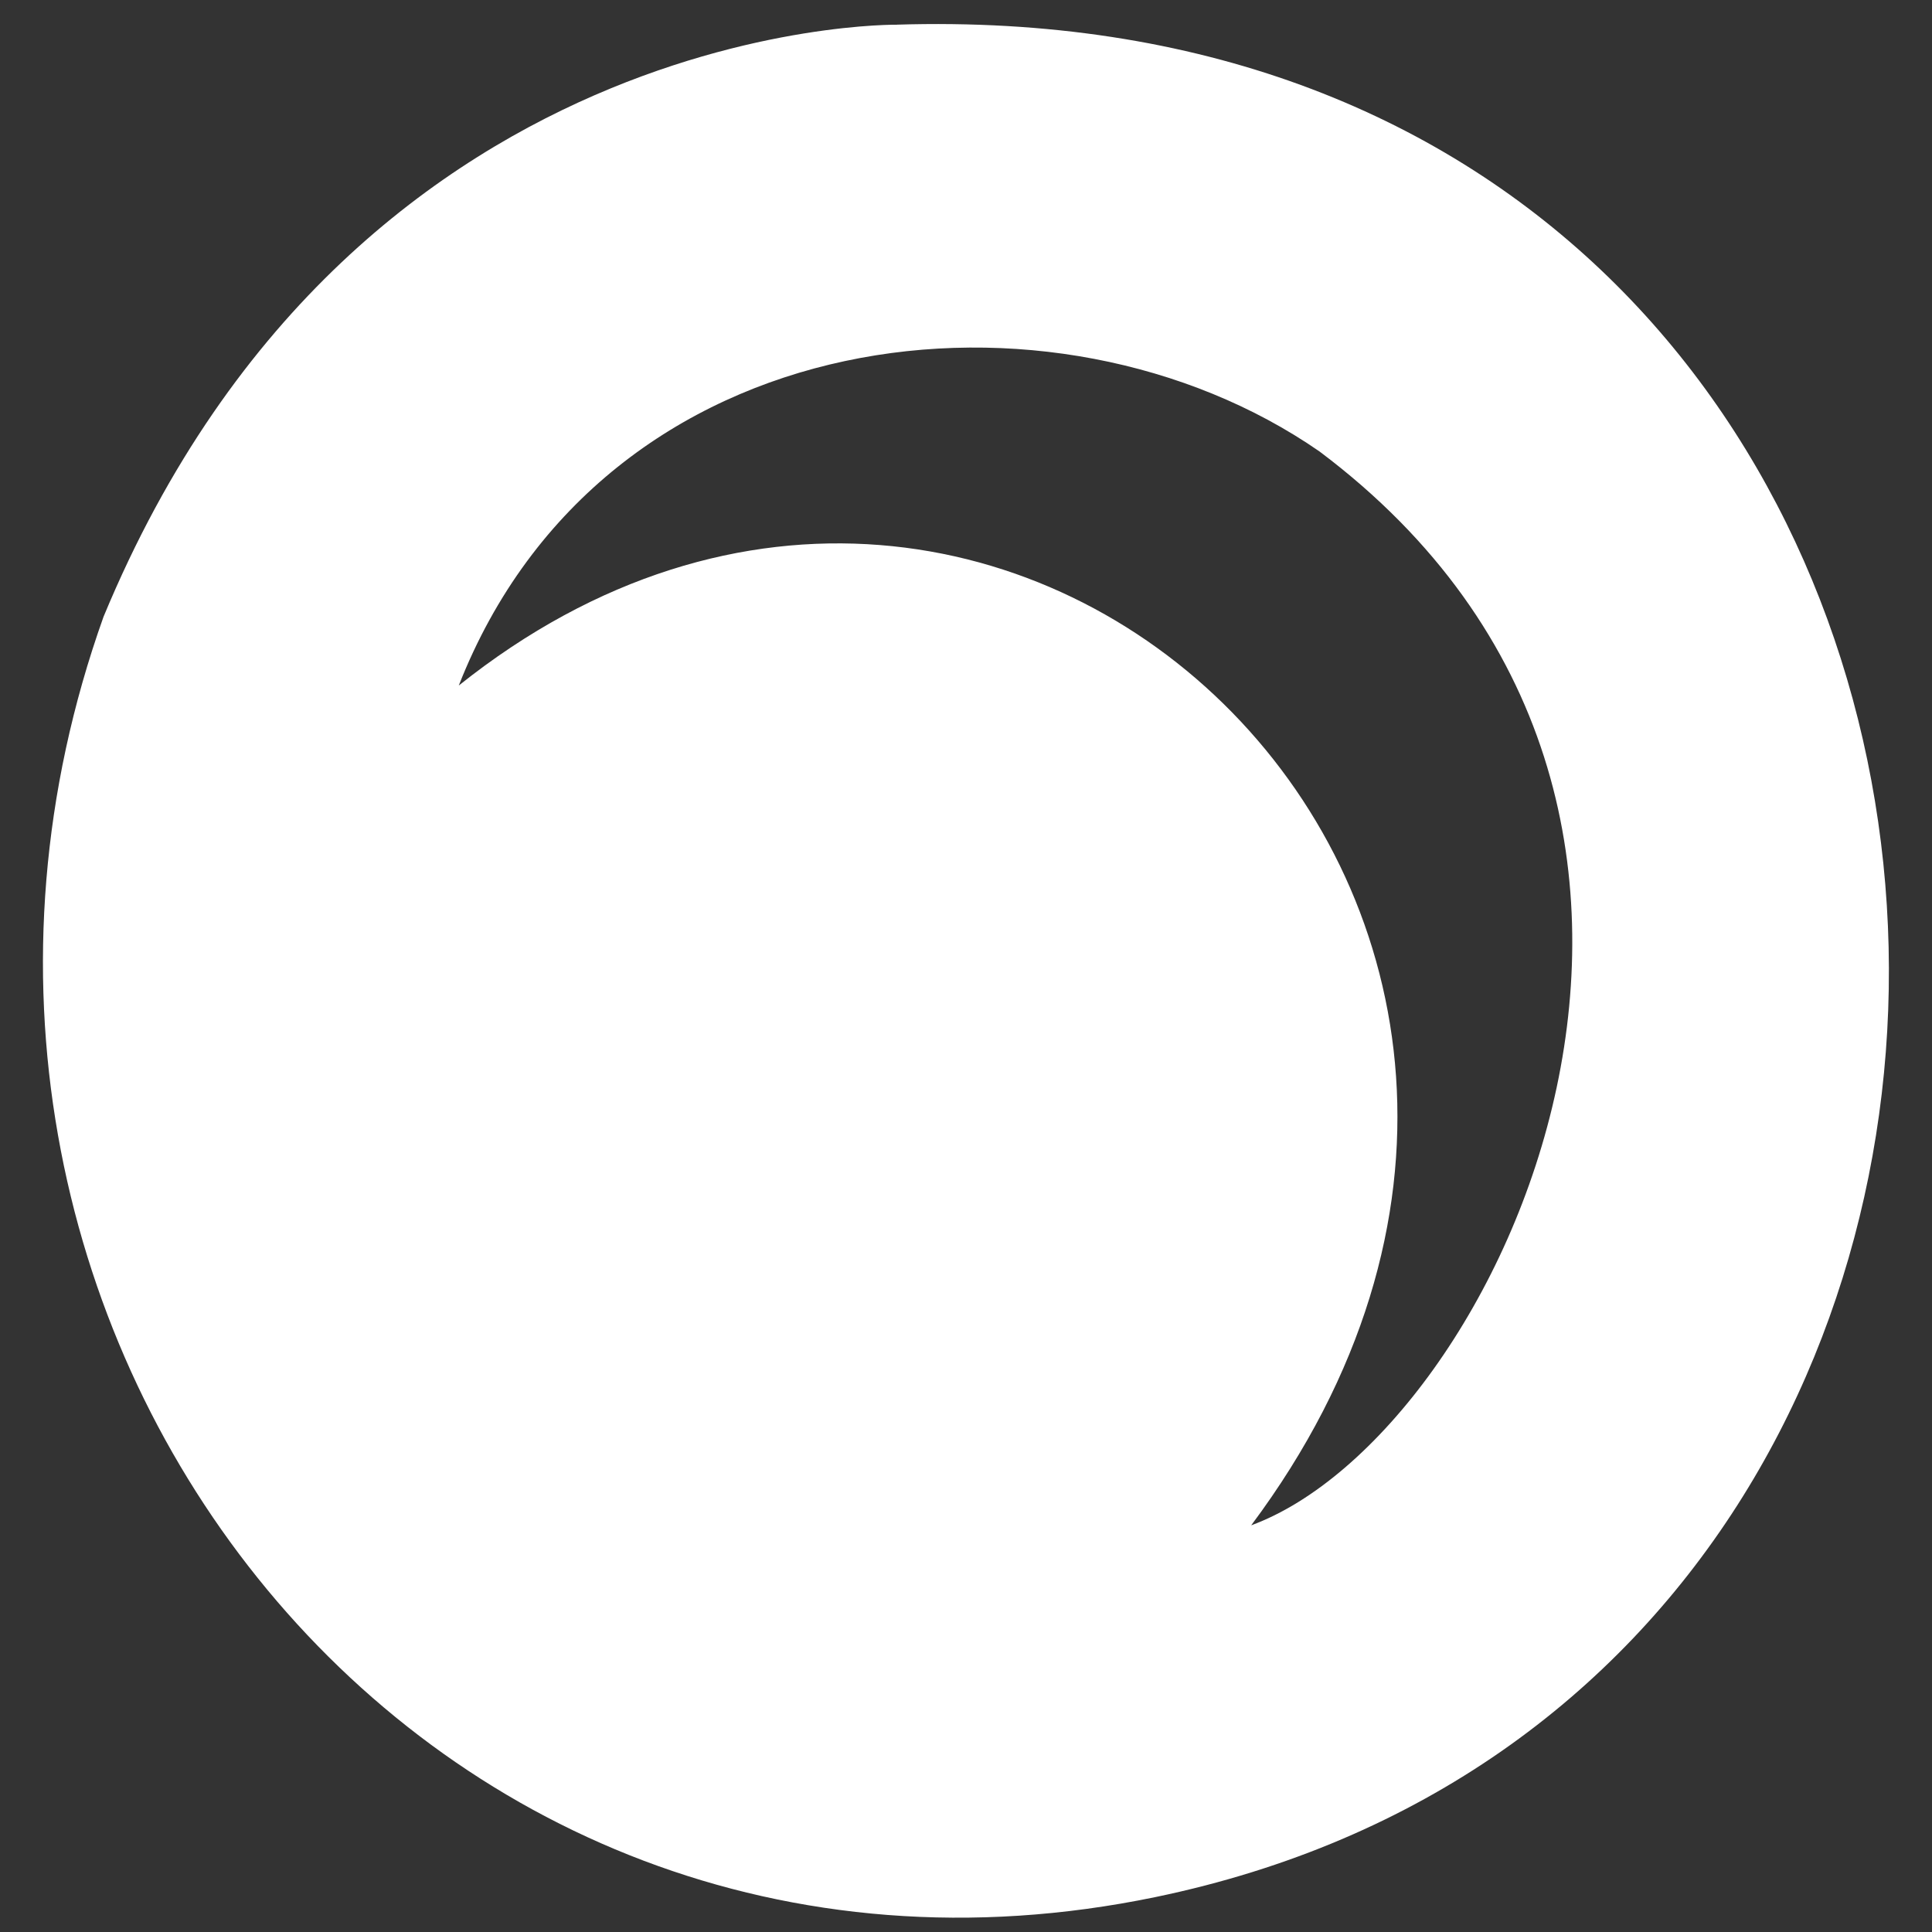 <svg xmlns="http://www.w3.org/2000/svg" width="1080" height="1080" viewBox="0 0 1080 1080">
  <rect x="0" y="0" width="1080" height="1080" fill="#333333" stroke="none"/>
<defs>
    <style>
      .cls-1 {
        fill: #fff;
        fill-rule: evenodd;
      }
    </style>
  </defs>
  <path id="Form_1" data-name="Form 1" class="cls-1" d="M500.858,13.8C1181.93-7.743,1243.24,936.607,645.969,1060.46,231.974,1146.3-82.347,737.7,57.891,344.725,201.8-2.214,522.349,14.441,500.858,13.8ZM256.463,383.206C566,136.007,952.244,514.211,699.43,852.663c139.285-51.225,303.31-401.253,38.187-600.29C590.1,150.2,337.757,176.236,256.463,383.206Z"/>
</svg>
